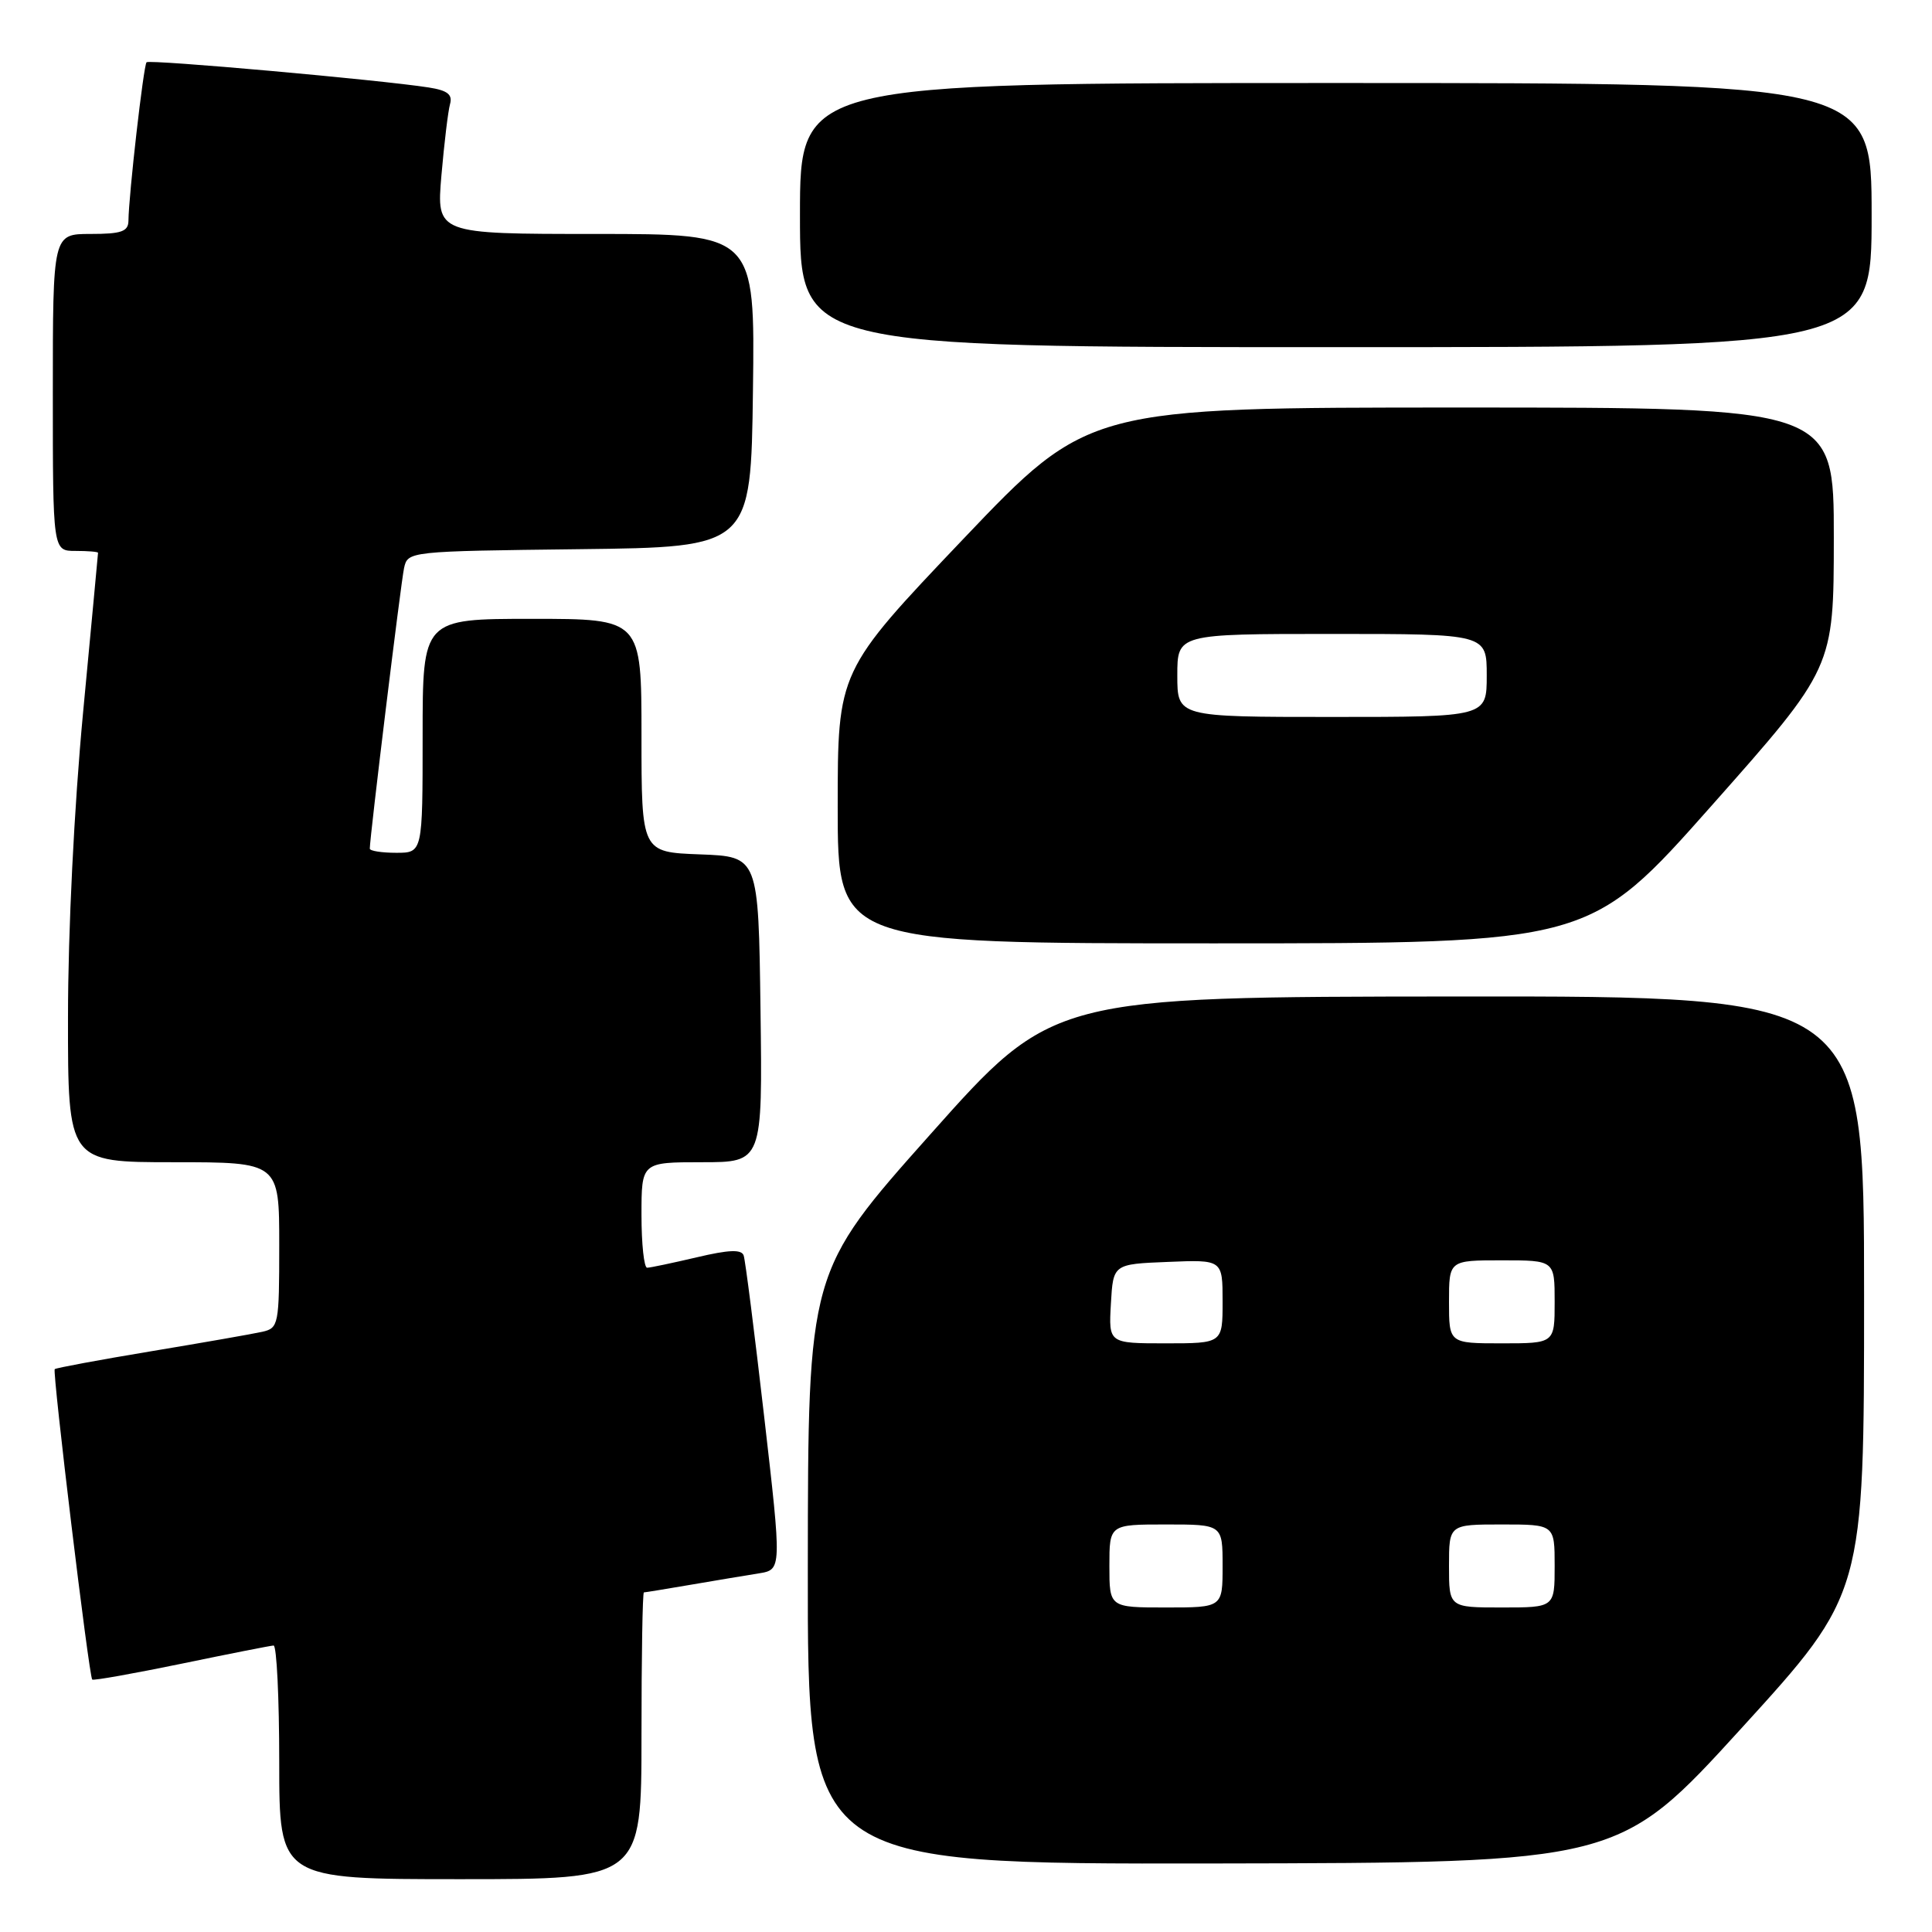 <?xml version="1.0" encoding="UTF-8" standalone="no"?>
<!DOCTYPE svg PUBLIC "-//W3C//DTD SVG 1.1//EN" "http://www.w3.org/Graphics/SVG/1.1/DTD/svg11.dtd" >
<svg xmlns="http://www.w3.org/2000/svg" xmlns:xlink="http://www.w3.org/1999/xlink" version="1.1" viewBox="0 0 256 256">
 <g >
 <path fill="currentColor"
d=" M 85.00 230.00 C 85.00 219.55 85.14 211.00 85.32 211.00 C 85.49 211.00 88.30 210.54 91.57 209.98 C 94.83 209.42 98.87 208.75 100.55 208.48 C 103.59 207.99 103.59 207.99 101.26 187.74 C 99.98 176.61 98.76 166.99 98.54 166.36 C 98.26 165.53 96.59 165.59 92.33 166.60 C 89.12 167.35 86.16 167.98 85.75 167.98 C 85.34 167.99 85.00 164.85 85.00 161.00 C 85.00 154.00 85.00 154.00 93.02 154.00 C 101.04 154.00 101.04 154.00 100.77 133.75 C 100.50 113.50 100.50 113.50 92.75 113.21 C 85.00 112.92 85.00 112.92 85.00 97.46 C 85.00 82.00 85.00 82.00 70.50 82.00 C 56.00 82.00 56.00 82.00 56.00 97.50 C 56.00 113.00 56.00 113.00 52.50 113.00 C 50.58 113.00 49.00 112.75 49.00 112.45 C 49.00 110.93 53.12 77.19 53.54 75.27 C 54.03 73.05 54.16 73.04 76.76 72.77 C 99.50 72.50 99.50 72.50 99.77 51.75 C 100.04 31.00 100.04 31.00 78.93 31.00 C 57.83 31.00 57.83 31.00 58.49 23.25 C 58.86 18.99 59.37 14.74 59.63 13.80 C 59.99 12.52 59.30 11.98 56.80 11.59 C 50.42 10.59 19.81 7.85 19.42 8.25 C 19.02 8.64 17.05 25.89 17.02 29.25 C 17.00 30.68 16.09 31.00 12.00 31.00 C 7.00 31.00 7.00 31.00 7.00 52.00 C 7.00 73.00 7.00 73.00 10.00 73.00 C 11.65 73.00 13.00 73.11 12.99 73.25 C 12.99 73.39 12.09 82.95 11.00 94.50 C 9.83 106.94 9.01 123.35 9.01 134.75 C 9.00 154.00 9.00 154.00 23.00 154.00 C 37.00 154.00 37.00 154.00 37.00 164.98 C 37.00 175.55 36.92 175.98 34.75 176.47 C 33.51 176.75 26.88 177.91 20.02 179.05 C 13.16 180.19 7.41 181.26 7.25 181.42 C 6.92 181.75 11.79 222.13 12.22 222.55 C 12.37 222.71 17.68 221.76 24.00 220.46 C 30.32 219.15 35.84 218.06 36.25 218.04 C 36.66 218.02 37.00 224.97 37.00 233.50 C 37.00 249.00 37.00 249.00 61.00 249.00 C 85.00 249.00 85.00 249.00 85.00 230.00 Z  M 230.75 229.00 C 247.00 211.17 247.00 211.17 247.00 171.59 C 247.00 132.00 247.00 132.00 193.25 132.04 C 139.50 132.08 139.50 132.08 123.29 150.29 C 107.07 168.50 107.07 168.50 107.04 207.75 C 107.00 247.00 107.00 247.00 160.75 246.92 C 214.50 246.83 214.50 246.83 230.75 229.00 Z  M 226.80 106.75 C 242.98 88.50 242.98 88.50 242.99 71.25 C 243.00 54.00 243.00 54.00 193.61 54.00 C 144.23 54.00 144.23 54.00 127.61 71.45 C 111.00 88.91 111.00 88.91 111.00 106.95 C 111.00 125.00 111.00 125.00 160.81 125.00 C 210.62 125.00 210.62 125.00 226.80 106.75 Z  M 248.00 28.50 C 248.00 11.00 248.00 11.00 177.00 11.00 C 106.00 11.00 106.00 11.00 106.00 28.50 C 106.00 46.00 106.00 46.00 177.00 46.00 C 248.00 46.00 248.00 46.00 248.00 28.50 Z  M 147.00 207.50 C 147.00 202.00 147.00 202.00 154.50 202.00 C 162.00 202.00 162.00 202.00 162.00 207.50 C 162.00 213.00 162.00 213.00 154.50 213.00 C 147.00 213.00 147.00 213.00 147.00 207.50 Z  M 192.00 207.50 C 192.00 202.00 192.00 202.00 199.00 202.00 C 206.00 202.00 206.00 202.00 206.00 207.50 C 206.00 213.00 206.00 213.00 199.00 213.00 C 192.00 213.00 192.00 213.00 192.00 207.50 Z  M 147.20 172.75 C 147.50 167.50 147.50 167.50 154.75 167.21 C 162.00 166.91 162.00 166.91 162.00 172.46 C 162.00 178.00 162.00 178.00 154.45 178.00 C 146.90 178.00 146.90 178.00 147.20 172.75 Z  M 192.00 172.50 C 192.00 167.00 192.00 167.00 199.00 167.00 C 206.00 167.00 206.00 167.00 206.00 172.50 C 206.00 178.00 206.00 178.00 199.00 178.00 C 192.00 178.00 192.00 178.00 192.00 172.50 Z  M 156.00 89.50 C 156.00 84.00 156.00 84.00 176.50 84.00 C 197.00 84.00 197.00 84.00 197.00 89.50 C 197.00 95.00 197.00 95.00 176.50 95.00 C 156.00 95.00 156.00 95.00 156.00 89.50 Z "/>
</g>
</svg>
